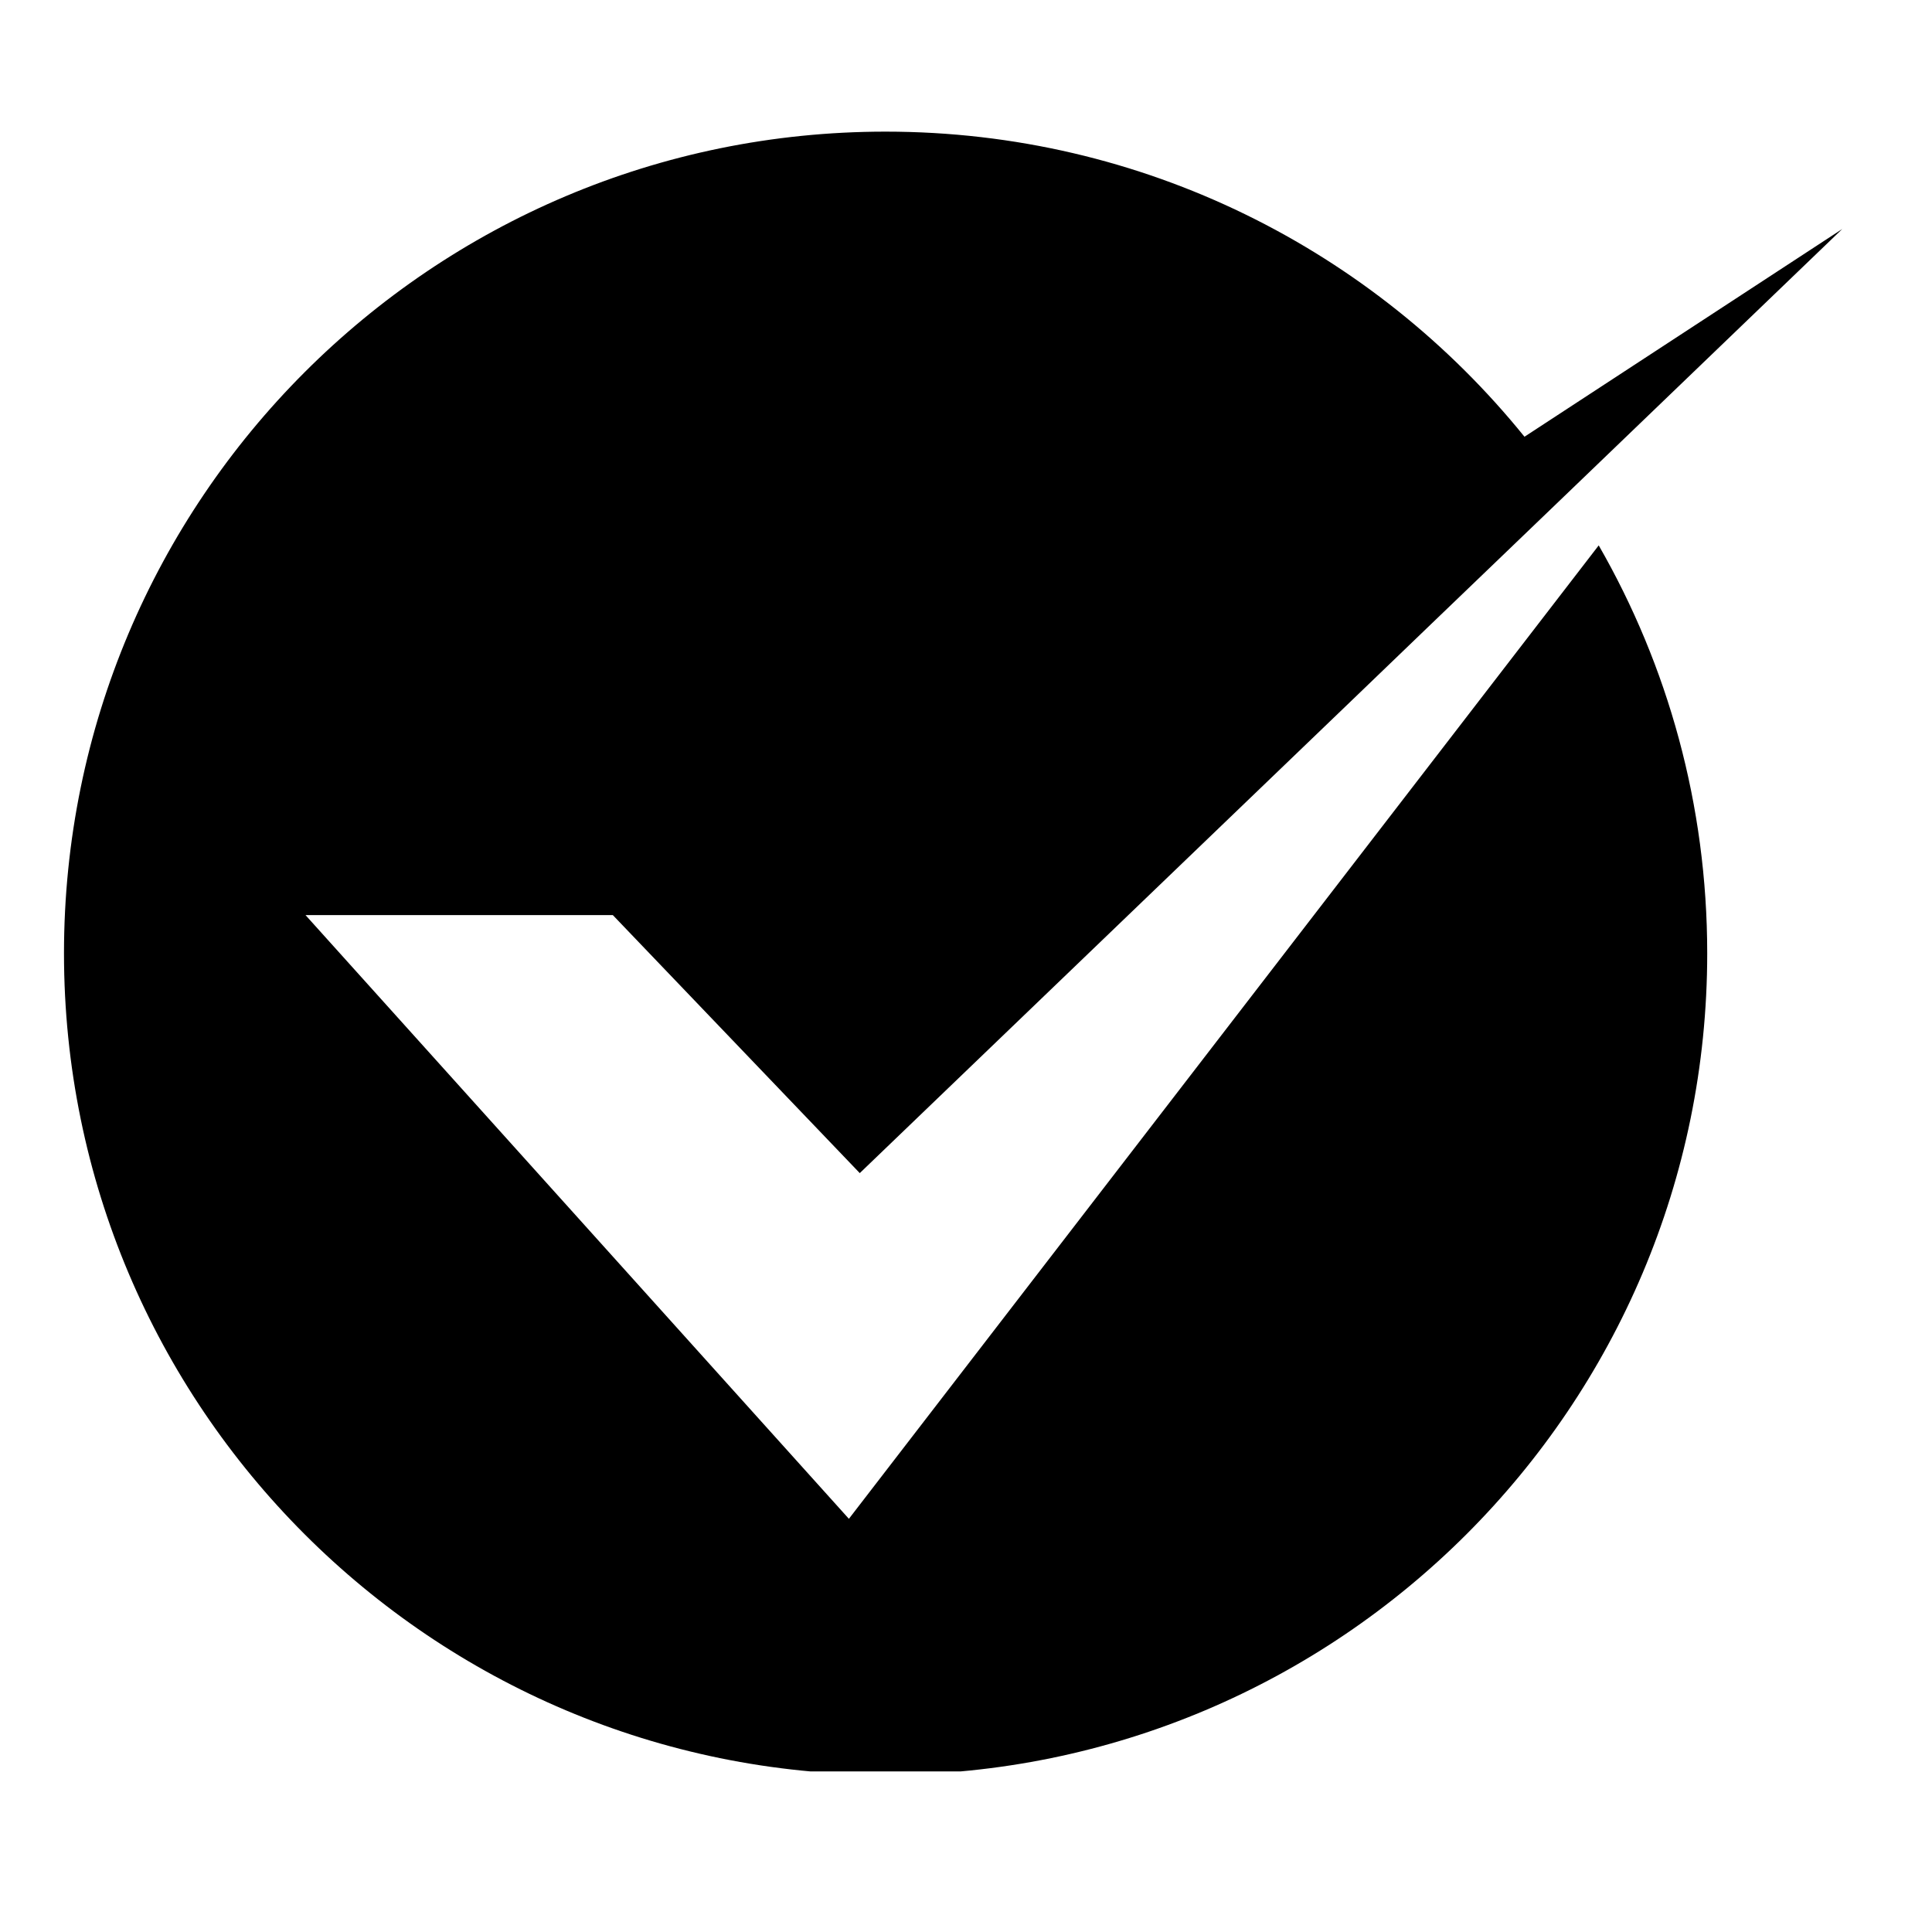 <svg xmlns="http://www.w3.org/2000/svg" xmlns:xlink="http://www.w3.org/1999/xlink" width="50" zoomAndPan="magnify" viewBox="0 0 37.5 37.5" height="50" preserveAspectRatio="xMidYMid meet" version="1.0"><defs><clipPath id="804baf04bc"><path d="M 1.238 2.555 L 36 2.555 L 36 34.383 L 1.238 34.383 Z M 1.238 2.555 " clip-rule="nonzero"/></clipPath></defs><g clip-path="url(#804baf04bc)"><path fill="#000000" d="M 17.188 2.555 C 22.195 2.555 26.668 4.863 29.59 8.477 L 35.758 4.445 L 30.41 9.586 L 27.77 12.121 L 26.223 13.609 L 16.688 22.77 L 11.895 17.762 L 5.93 17.762 L 16.477 29.48 L 31.031 10.586 C 32.371 12.918 33.137 15.621 33.137 18.504 C 33.137 27.309 25.996 34.449 17.188 34.449 C 8.379 34.449 1.242 27.309 1.242 18.504 C 1.242 9.695 8.379 2.555 17.188 2.555 Z M 17.188 2.555 " fill-opacity="1" fill-rule="evenodd"/></g></svg>
